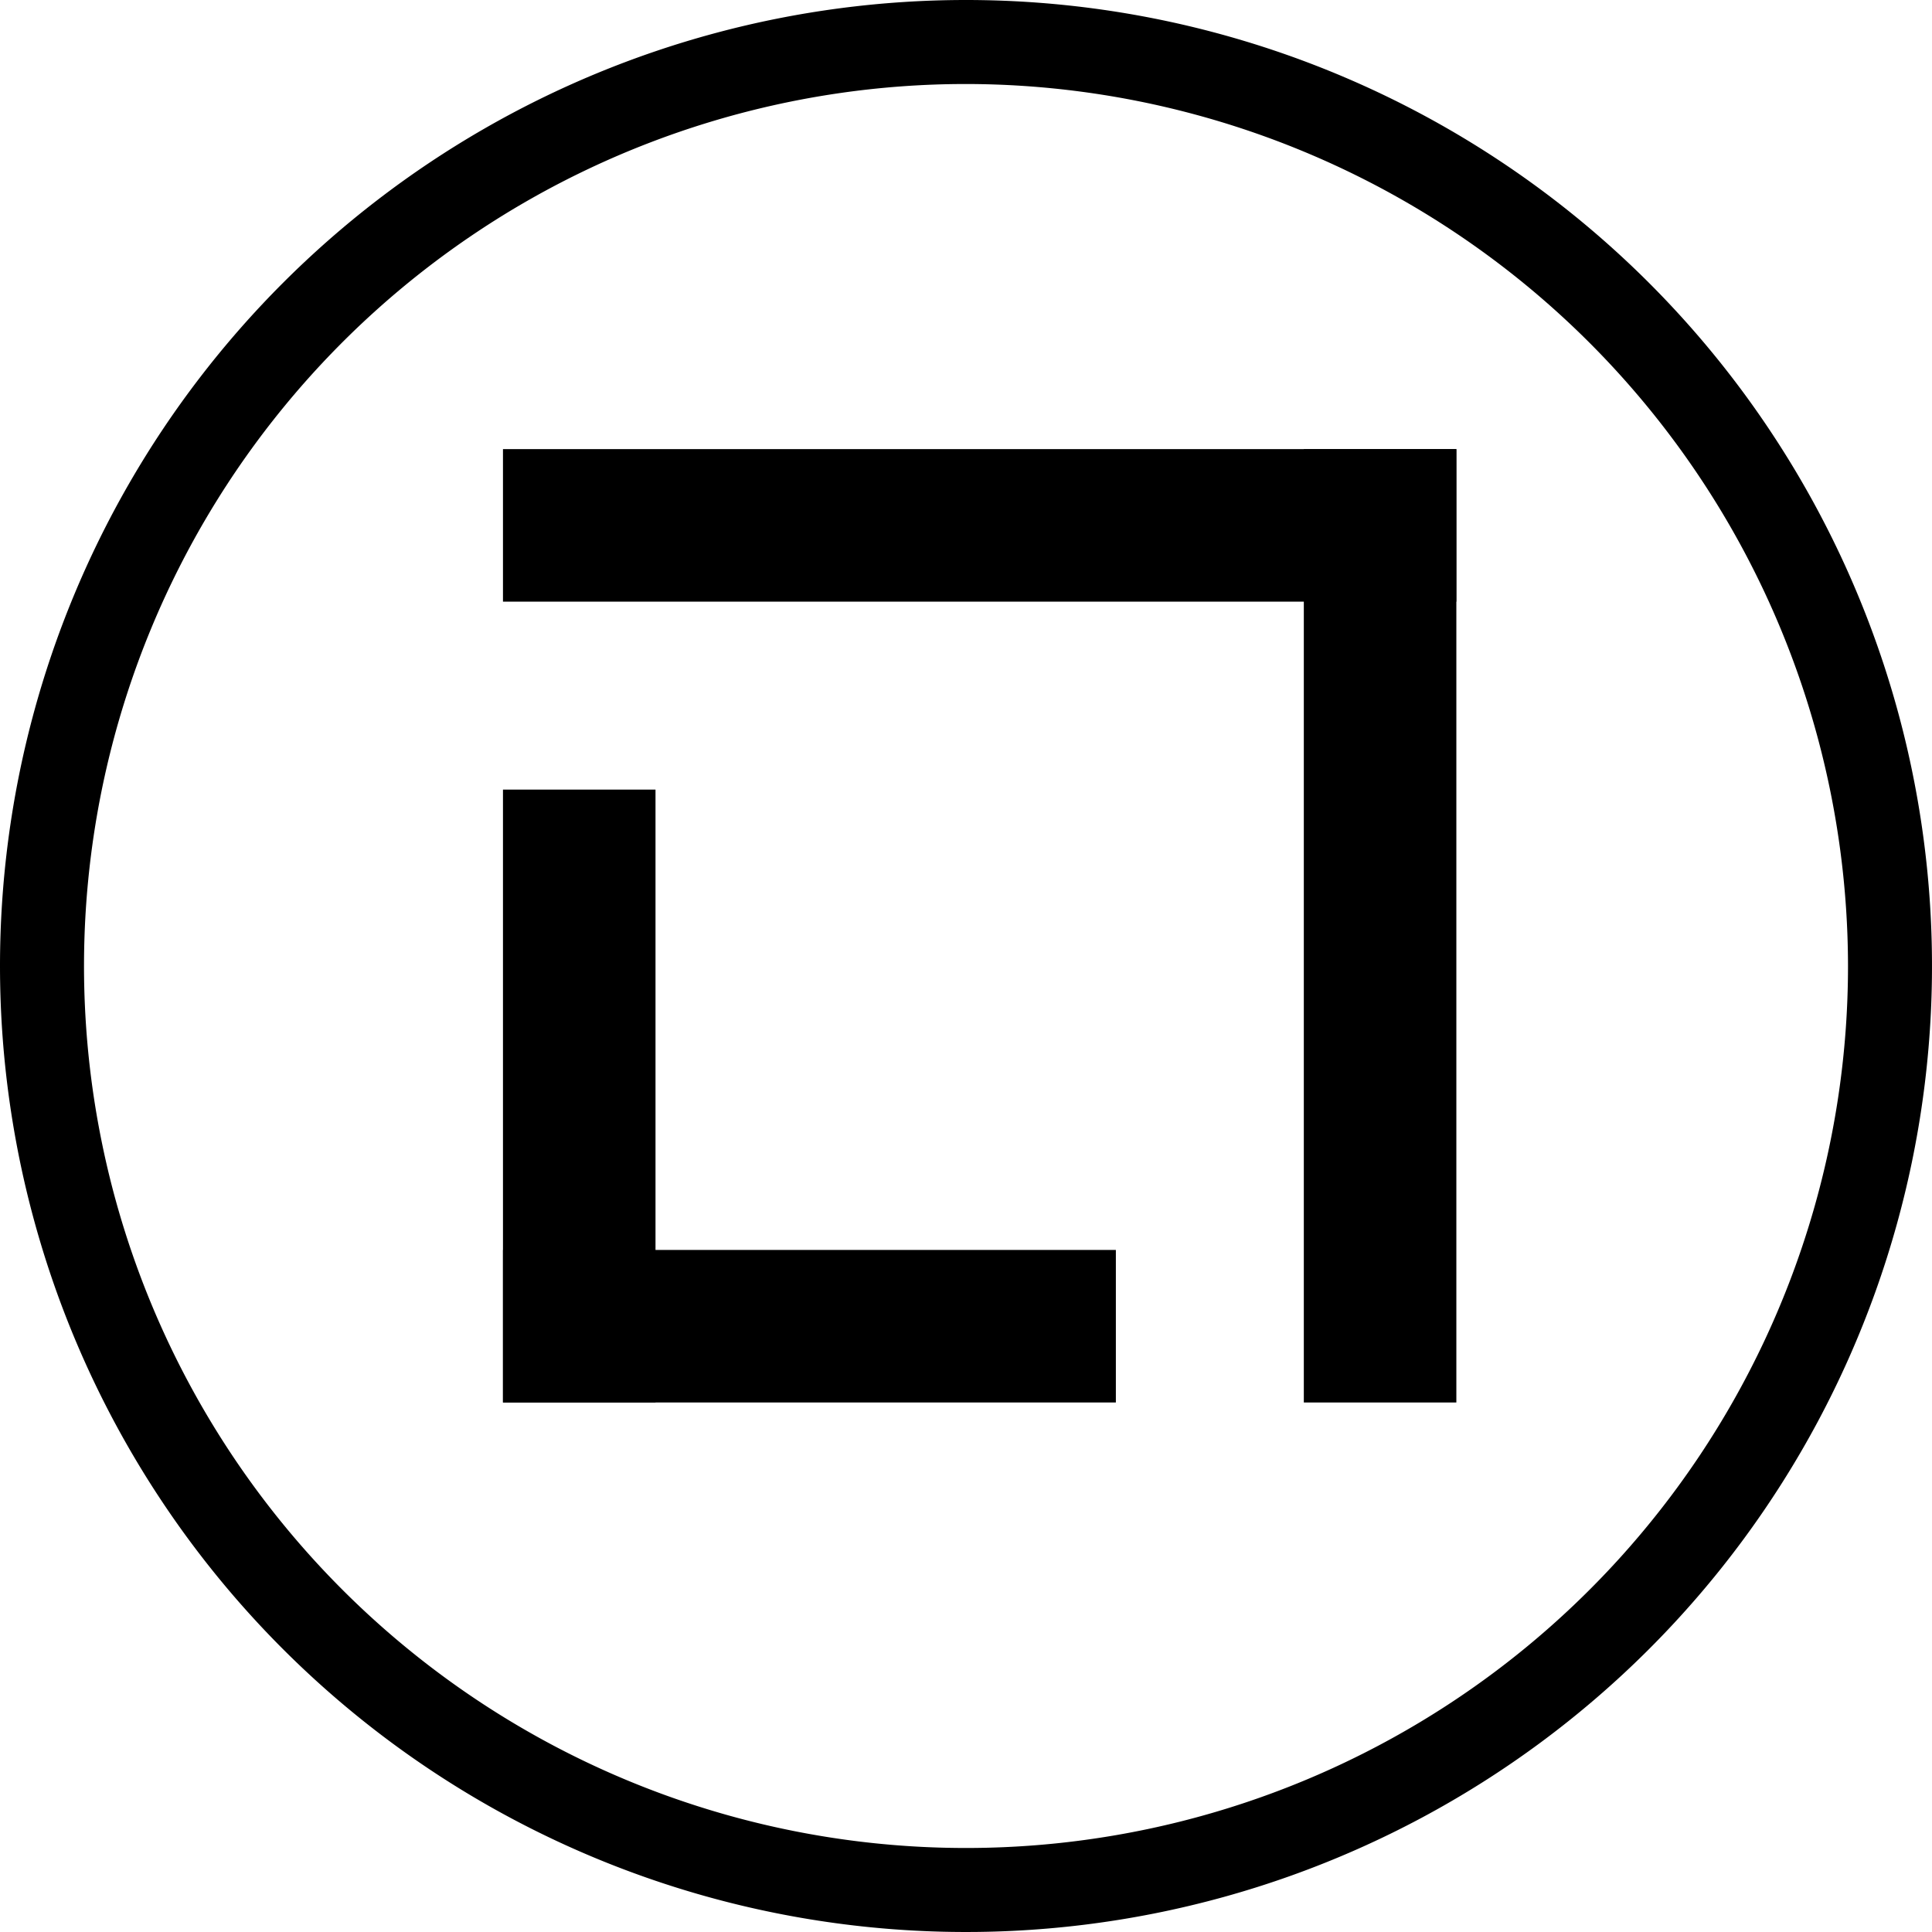 <svg xmlns="http://www.w3.org/2000/svg" xmlns:xlink="http://www.w3.org/1999/xlink" width="160" height="160" viewBox="0 0 160 160">
  <defs>
    <style>
      .cls-1 {
        clip-path: url(#clip-expand-icon);
      }

      .cls-2 {
        fill: #fff;
      }
    </style>
    <clipPath id="clip-expand-icon">
      <rect width="160" height="160"/>
    </clipPath>
  </defs>
  <g id="expand-icon" class="cls-1">
    <rect class="cls-2" width="160" height="160"/>
    <circle id="Ellipse_926" data-name="Ellipse 926" class="cls-2" cx="80" cy="80" r="80" transform="translate(0.44)"/>
    <path id="Ellipse_926_-_Outline" data-name="Ellipse 926 - Outline" d="M80,6.957A73.043,73.043,0,1,0,153.044,80,73.126,73.126,0,0,0,80,6.957M80,0A80,80,0,1,1,0,80,80,80,0,0,1,80,0Z"/>
    <g id="Group_1818" data-name="Group 1818">
      <path id="Path_806" data-name="Path 806" d="M11.882,78.954H-.75V0H11.882Z" transform="translate(108.727 37.194)"/>
      <path id="Path_807" data-name="Path 807" d="M12.632,78.954H0V0H12.632Z" transform="translate(120.608 37.194) rotate(90)"/>
      <path id="Path_808" data-name="Path 808" d="M12.632,50.756H0V0H12.632Z" transform="translate(54.286 116.147) rotate(180)"/>
      <path id="Path_664" data-name="Path 664" d="M50.756,12.632H0V0H50.756Z" transform="translate(92.411 116.147) rotate(180)"/>
    </g>
  </g>
</svg>

